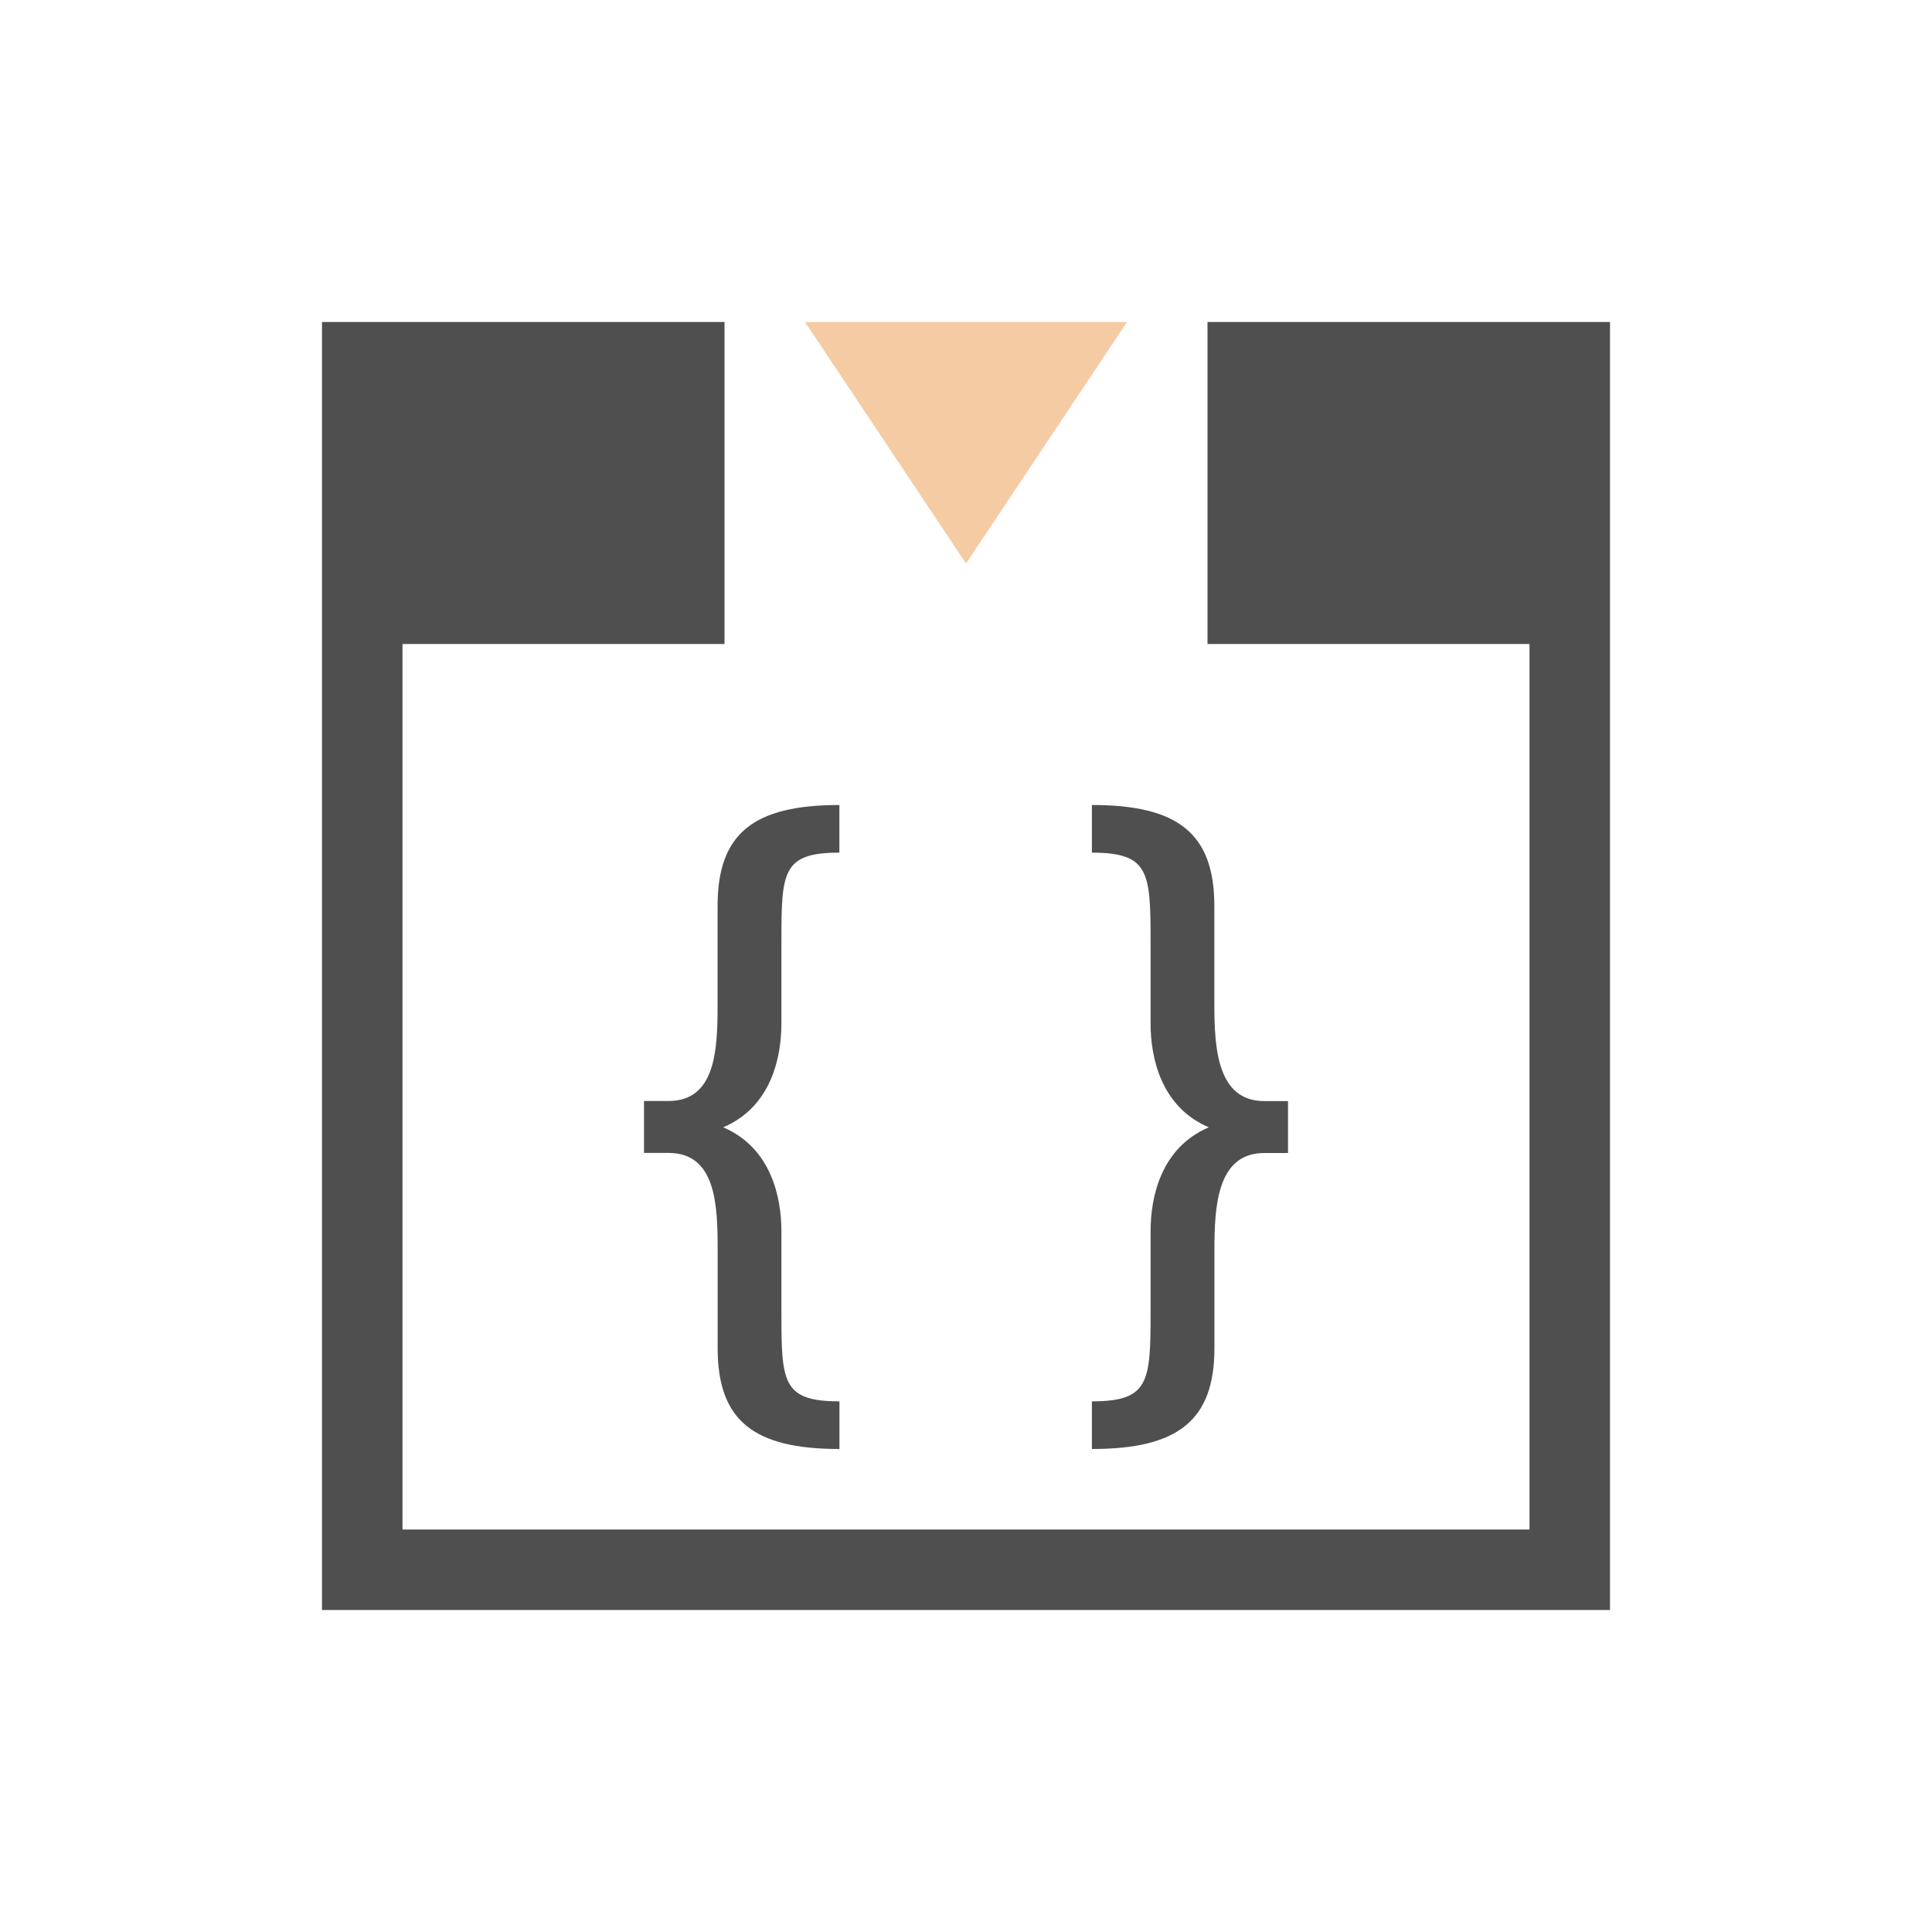 <svg xmlns="http://www.w3.org/2000/svg" viewBox="0 0 24 24">
    <path d="M4 4v16h16V4h-5v4h4v11H5V8h4V4H4zm6.428 6c-1.066 0-1.514.352-1.514 1.254v1.223c0 .556-.02 1.2-.61 1.2H8v.645h.305c.589 0 .61.645.61 1.201v1.223c0 .902.447 1.254 1.513 1.254v-.592c-.711 0-.721-.239-.721-1.105v-1.008c0-.416-.124-1.035-.723-1.291.6-.256.723-.874.723-1.29v-1.017c0-.866.01-1.105.72-1.105V10zm3.136 0v.592c.711 0 .729.239.729 1.105v1.018c0 .415.124 1.033.723 1.289-.6.256-.723.875-.723 1.29v1.009c0 .866-.018 1.105-.729 1.105V18c1.067 0 1.522-.352 1.522-1.254v-1.223c0-.556.04-1.2.62-1.2H16v-.645h-.295c-.579 0-.62-.645-.62-1.201v-1.223c0-.902-.454-1.254-1.52-1.254z" style="fill:currentColor;fill-opacity:1;stroke:none;color:#050505;opacity:.7"/>
    <path d="m10 4 2 3 2-3h-4z" style="fill:currentColor;fill-opacity:1;stroke:none;color:#f5cba3"/>
</svg>
